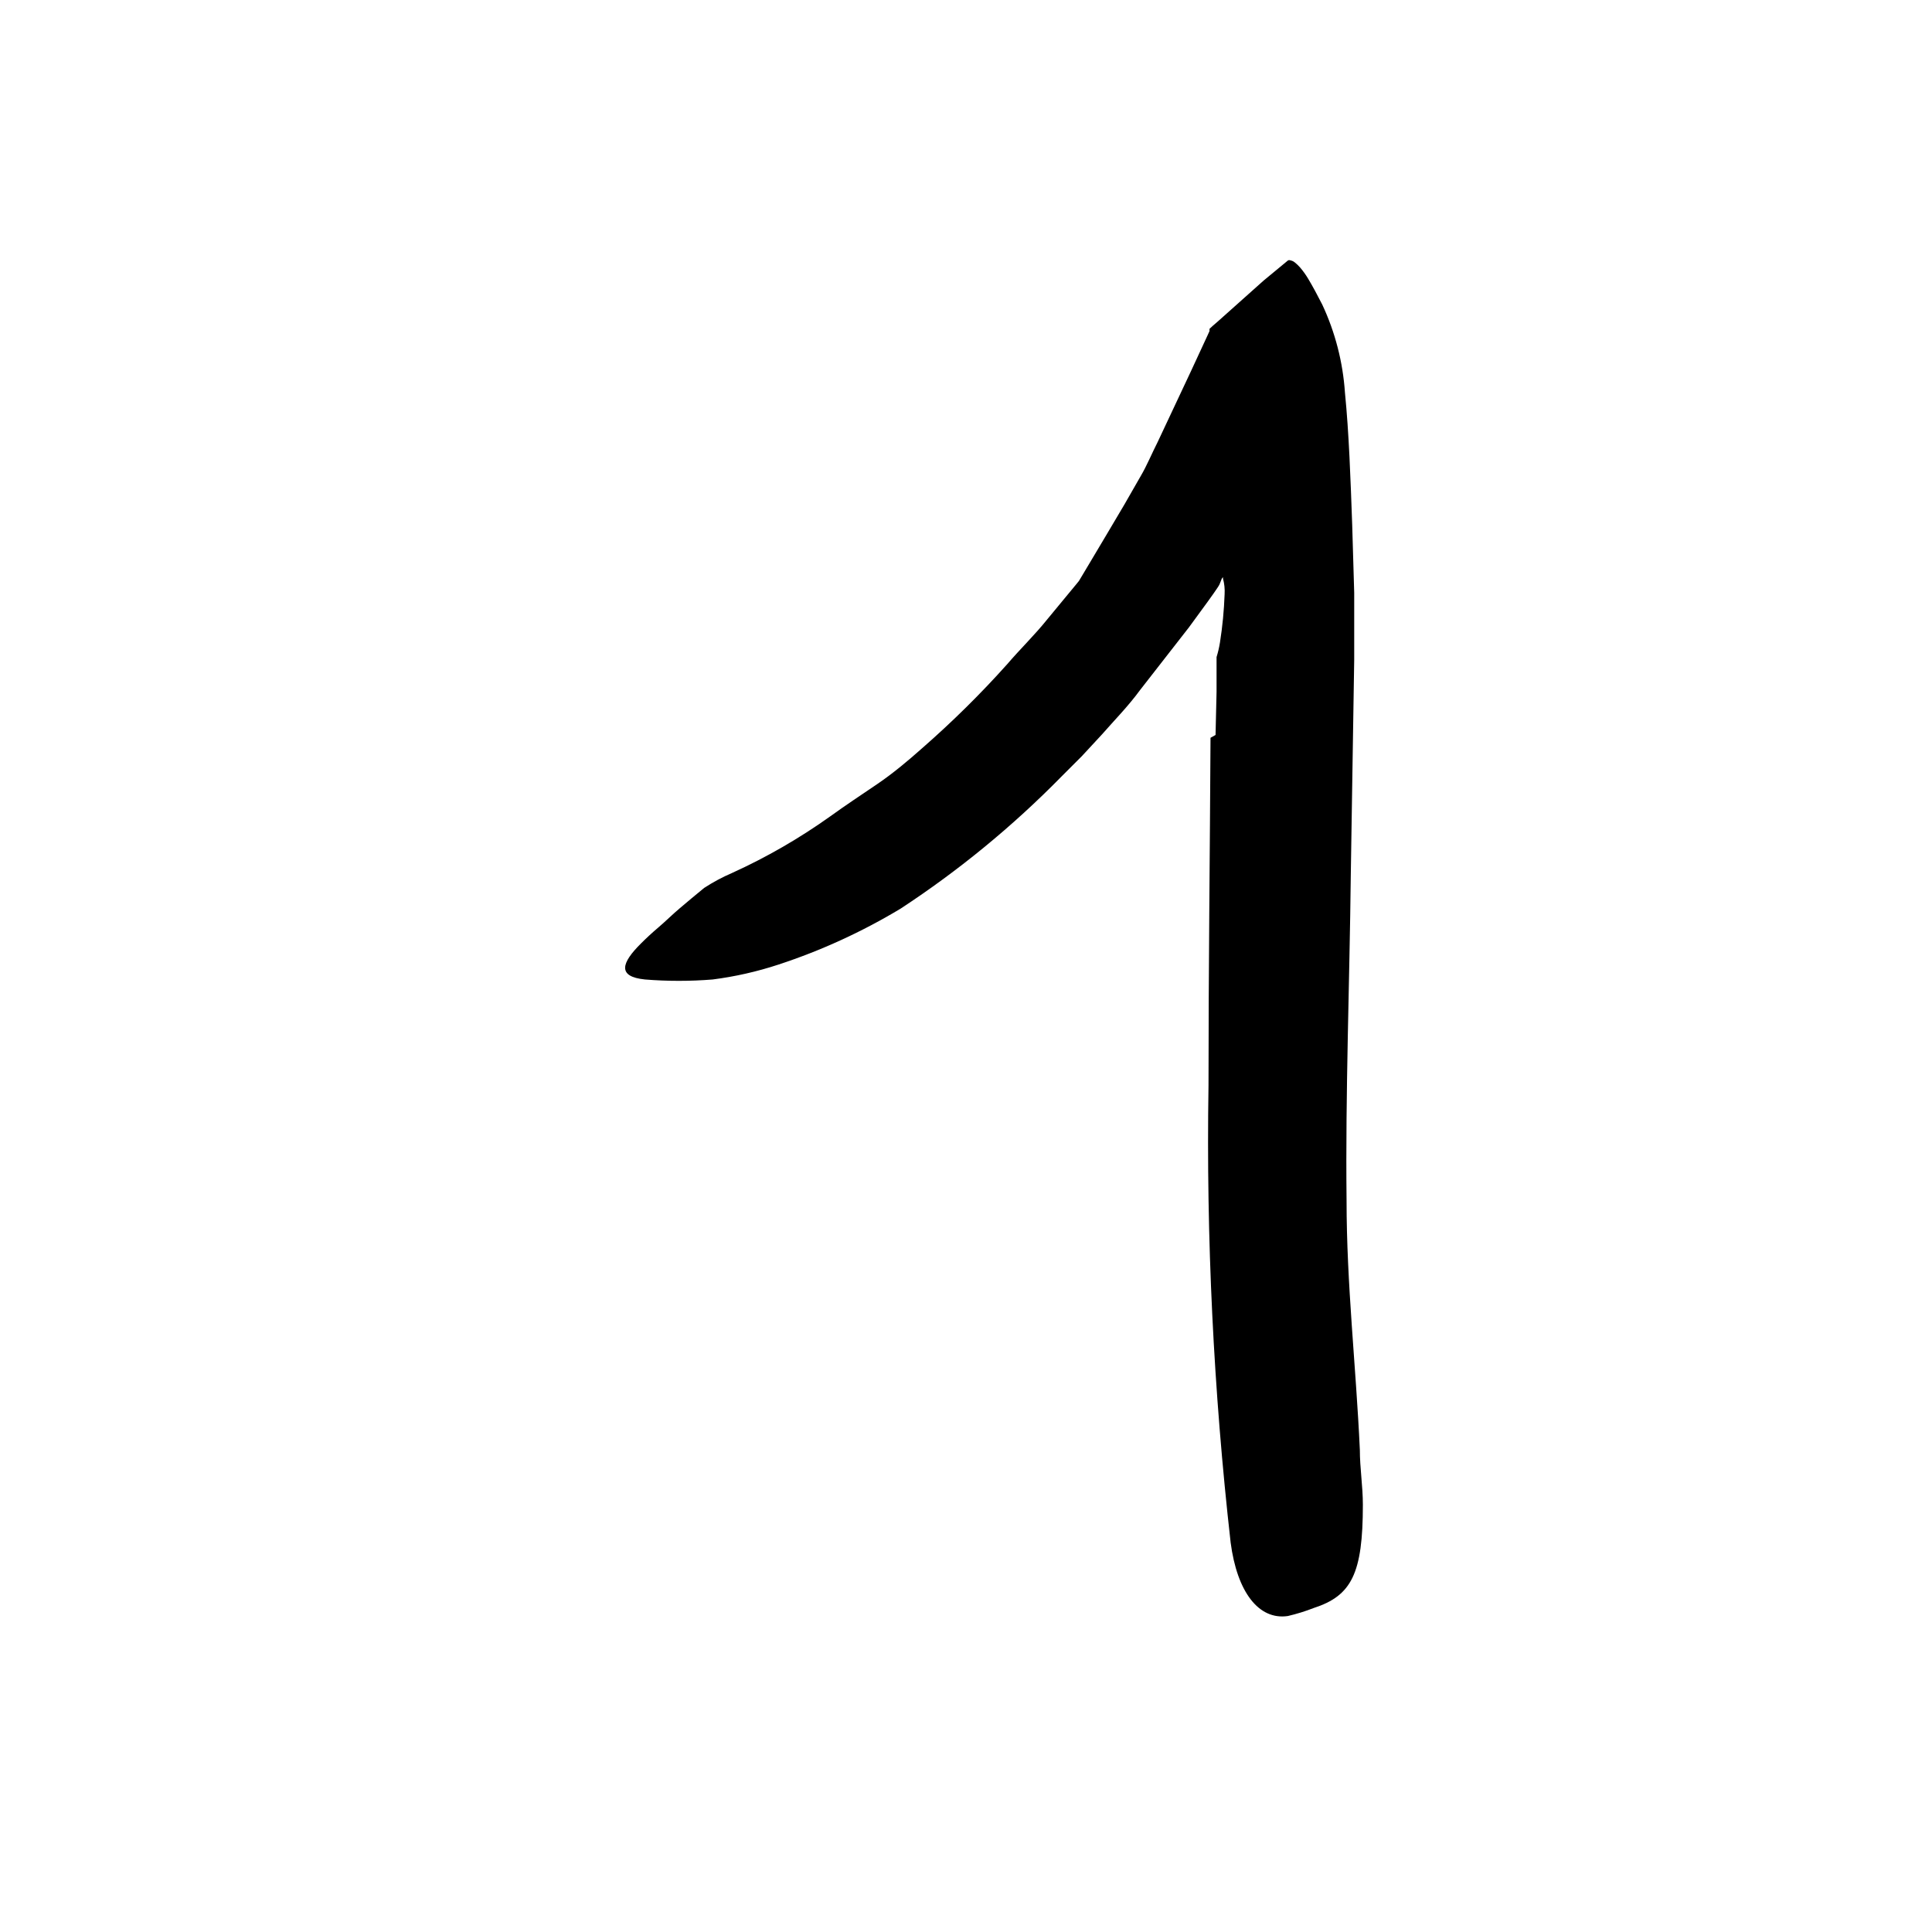 <svg width="96" height="96" viewBox="0 0 96 96" fill="none" xmlns="http://www.w3.org/2000/svg">
<path d="M60.4 36.52L60.45 34.38V33.31V32.65C60.524 32.411 60.581 32.167 60.62 31.92C60.745 31.129 60.821 30.331 60.85 29.53C60.866 29.267 60.839 29.004 60.77 28.75C60.773 28.727 60.773 28.703 60.77 28.68C60.77 28.68 60.72 28.73 60.71 28.75L60.64 28.93C60.612 29.016 60.572 29.097 60.52 29.17C60.29 29.52 59.88 30.08 59.08 31.17L56.64 34.3C56.07 35.08 55.39 35.77 54.75 36.5L53.75 37.58L52.75 38.58C50.326 41.05 47.644 43.253 44.75 45.15C42.837 46.301 40.801 47.234 38.68 47.93C37.616 48.28 36.521 48.528 35.41 48.67C34.292 48.76 33.168 48.76 32.05 48.67C30.66 48.53 30.87 47.85 31.86 46.87C32.11 46.62 32.4 46.35 32.73 46.07C33.06 45.79 33.41 45.44 33.79 45.12C34.17 44.8 34.57 44.46 34.99 44.12C35.428 43.834 35.89 43.587 36.37 43.38C38.087 42.6 39.725 41.655 41.26 40.56C42.02 40.01 42.81 39.49 43.59 38.96C44.37 38.43 45.11 37.81 45.83 37.17C47.32 35.867 48.73 34.475 50.05 33C50.69 32.25 51.41 31.56 52.05 30.76L53 29.61L53.48 29.03L53.61 28.87L53.79 28.57L54.16 27.95C54.73 27 55.3 26.03 55.87 25.07L56.69 23.64C56.97 23.17 57.25 22.5 57.53 21.95L59.18 18.44L60 16.67L60.1 16.45V16.34L60.25 16.2L60.55 15.94L62.79 13.94L64 12.94C64.02 12.931 64.043 12.926 64.065 12.926C64.087 12.926 64.11 12.931 64.13 12.94C64.212 12.956 64.288 12.994 64.35 13.05C64.44 13.122 64.524 13.203 64.6 13.29C64.744 13.459 64.875 13.64 64.99 13.83C65.23 14.23 65.46 14.66 65.7 15.13C66.345 16.507 66.728 17.993 66.83 19.51C67.03 21.51 67.11 23.84 67.19 26.08L67.29 29.46V31.16V32.77C67.23 36.34 67.18 39.91 67.12 43.47C67.06 48.87 66.85 54.29 66.91 59.65C66.91 63.81 67.38 67.9 67.57 72.04C67.57 72.95 67.72 73.85 67.72 74.77C67.72 78.19 67.16 79.29 65.28 79.9C64.86 80.064 64.429 80.197 63.99 80.3C62.54 80.51 61.47 79.1 61.15 76.65C60.299 69.111 59.931 61.526 60.05 53.94C60.05 48.19 60.12 42.42 60.15 36.66L60.4 36.52Z" fill="currentColor"/>
</svg>
